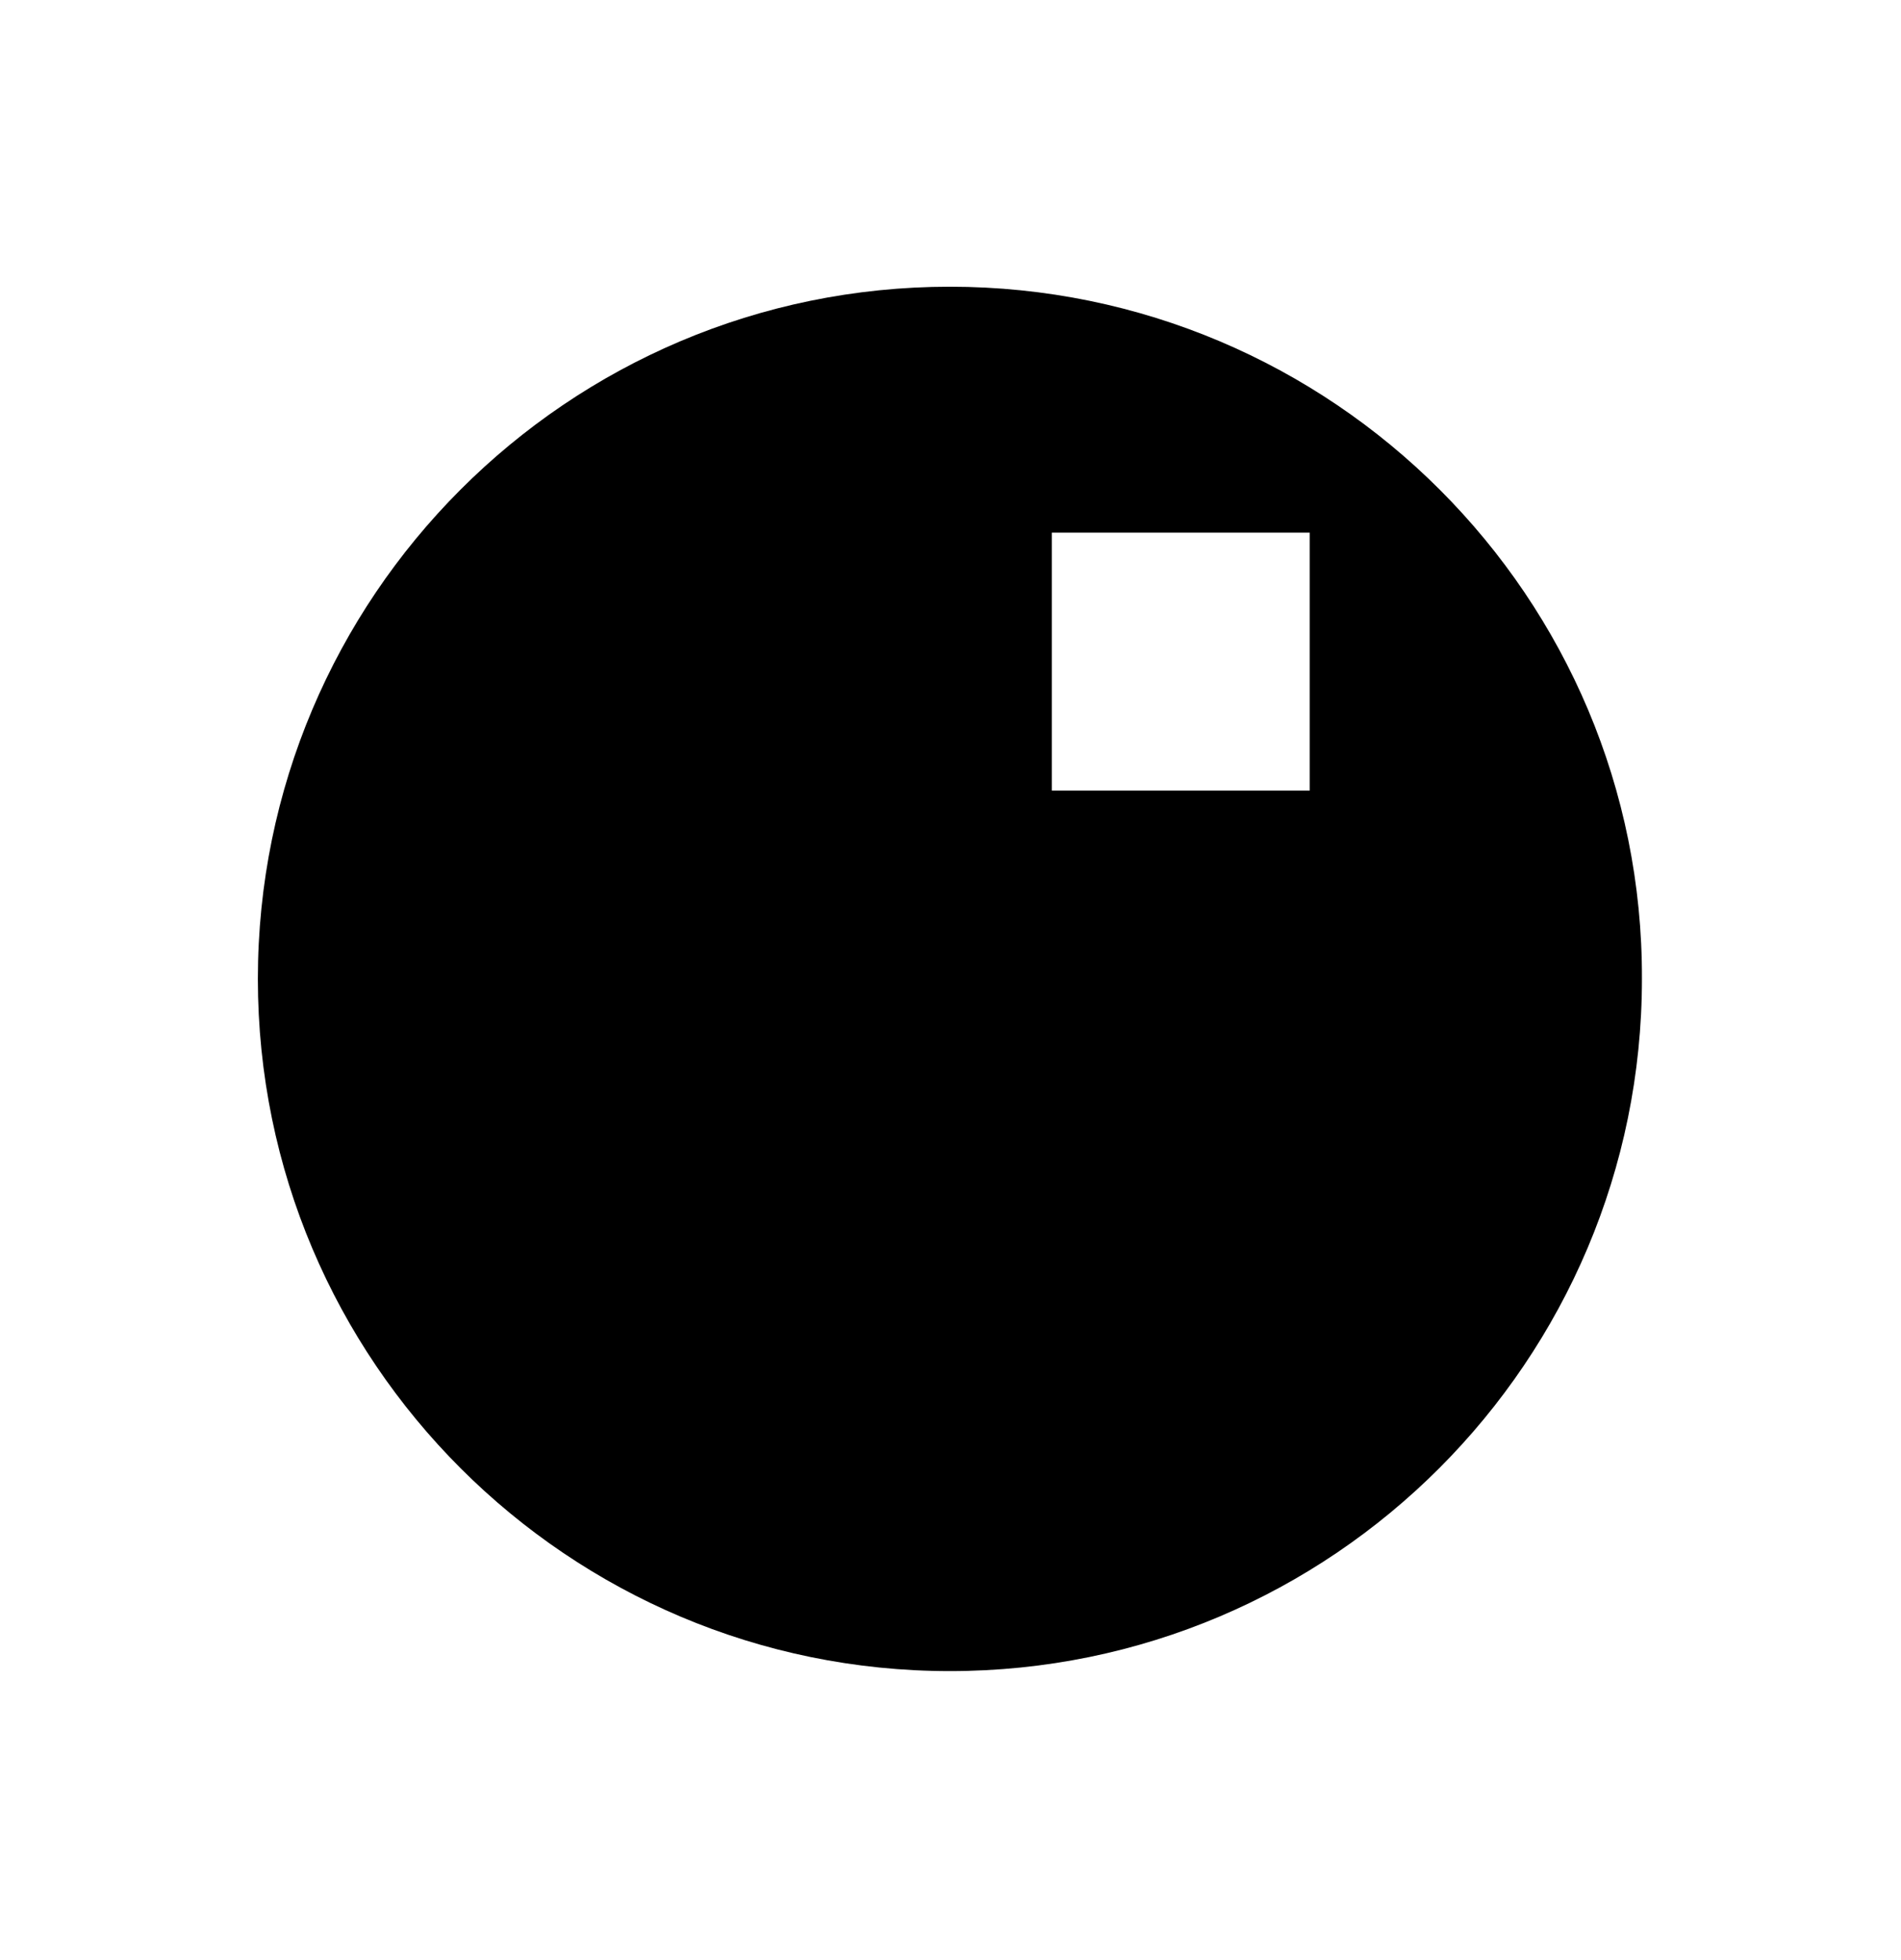 <?xml version="1.0" encoding="utf-8"?>
<!-- Generator: Adobe Illustrator 27.2.0, SVG Export Plug-In . SVG Version: 6.00 Build 0)  -->
<svg version="1.1"
	 id="Layer_1" xmlns:inkscape="http://www.inkscape.org/namespaces/inkscape" xmlns:svg="http://www.w3.org/2000/svg" xmlns:sodipodi="http://sodipodi.sourceforge.net/DTD/sodipodi-0.dtd"
	 xmlns="http://www.w3.org/2000/svg" xmlns:xlink="http://www.w3.org/1999/xlink" x="0px" y="0px" viewBox="0 0 158.5 163.4"
	 style="enable-background:new 0 0 158.5 163.4;" xml:space="preserve">
<sodipodi:namedview  bordercolor="#ffffff" borderopacity="1" id="namedview9" inkscape:current-layer="Layer_1" inkscape:cx="78.92099" inkscape:cy="82.036292" inkscape:deskcolor="#505050" inkscape:pagecheckerboard="1" inkscape:pageopacity="0" inkscape:showpageshadow="0" inkscape:window-height="1178" inkscape:window-maximized="1" inkscape:window-width="1920" inkscape:window-x="-6" inkscape:window-y="-6" inkscape:zoom="1.4444826" pagecolor="#505050" showgrid="false">
	</sodipodi:namedview>
<path id="circle4" d="M79.2,23.9c-31.9,0-57.7,25.9-57.7,57.7c0,31.9,25.9,57.7,57.7,57.7c31.9,0,57.7-25.9,57.7-57.7
	C137,49.8,111.1,23.9,79.2,23.9z M87.7,44.4h21.5v21.5H87.7V44.4z"/>
</svg>
